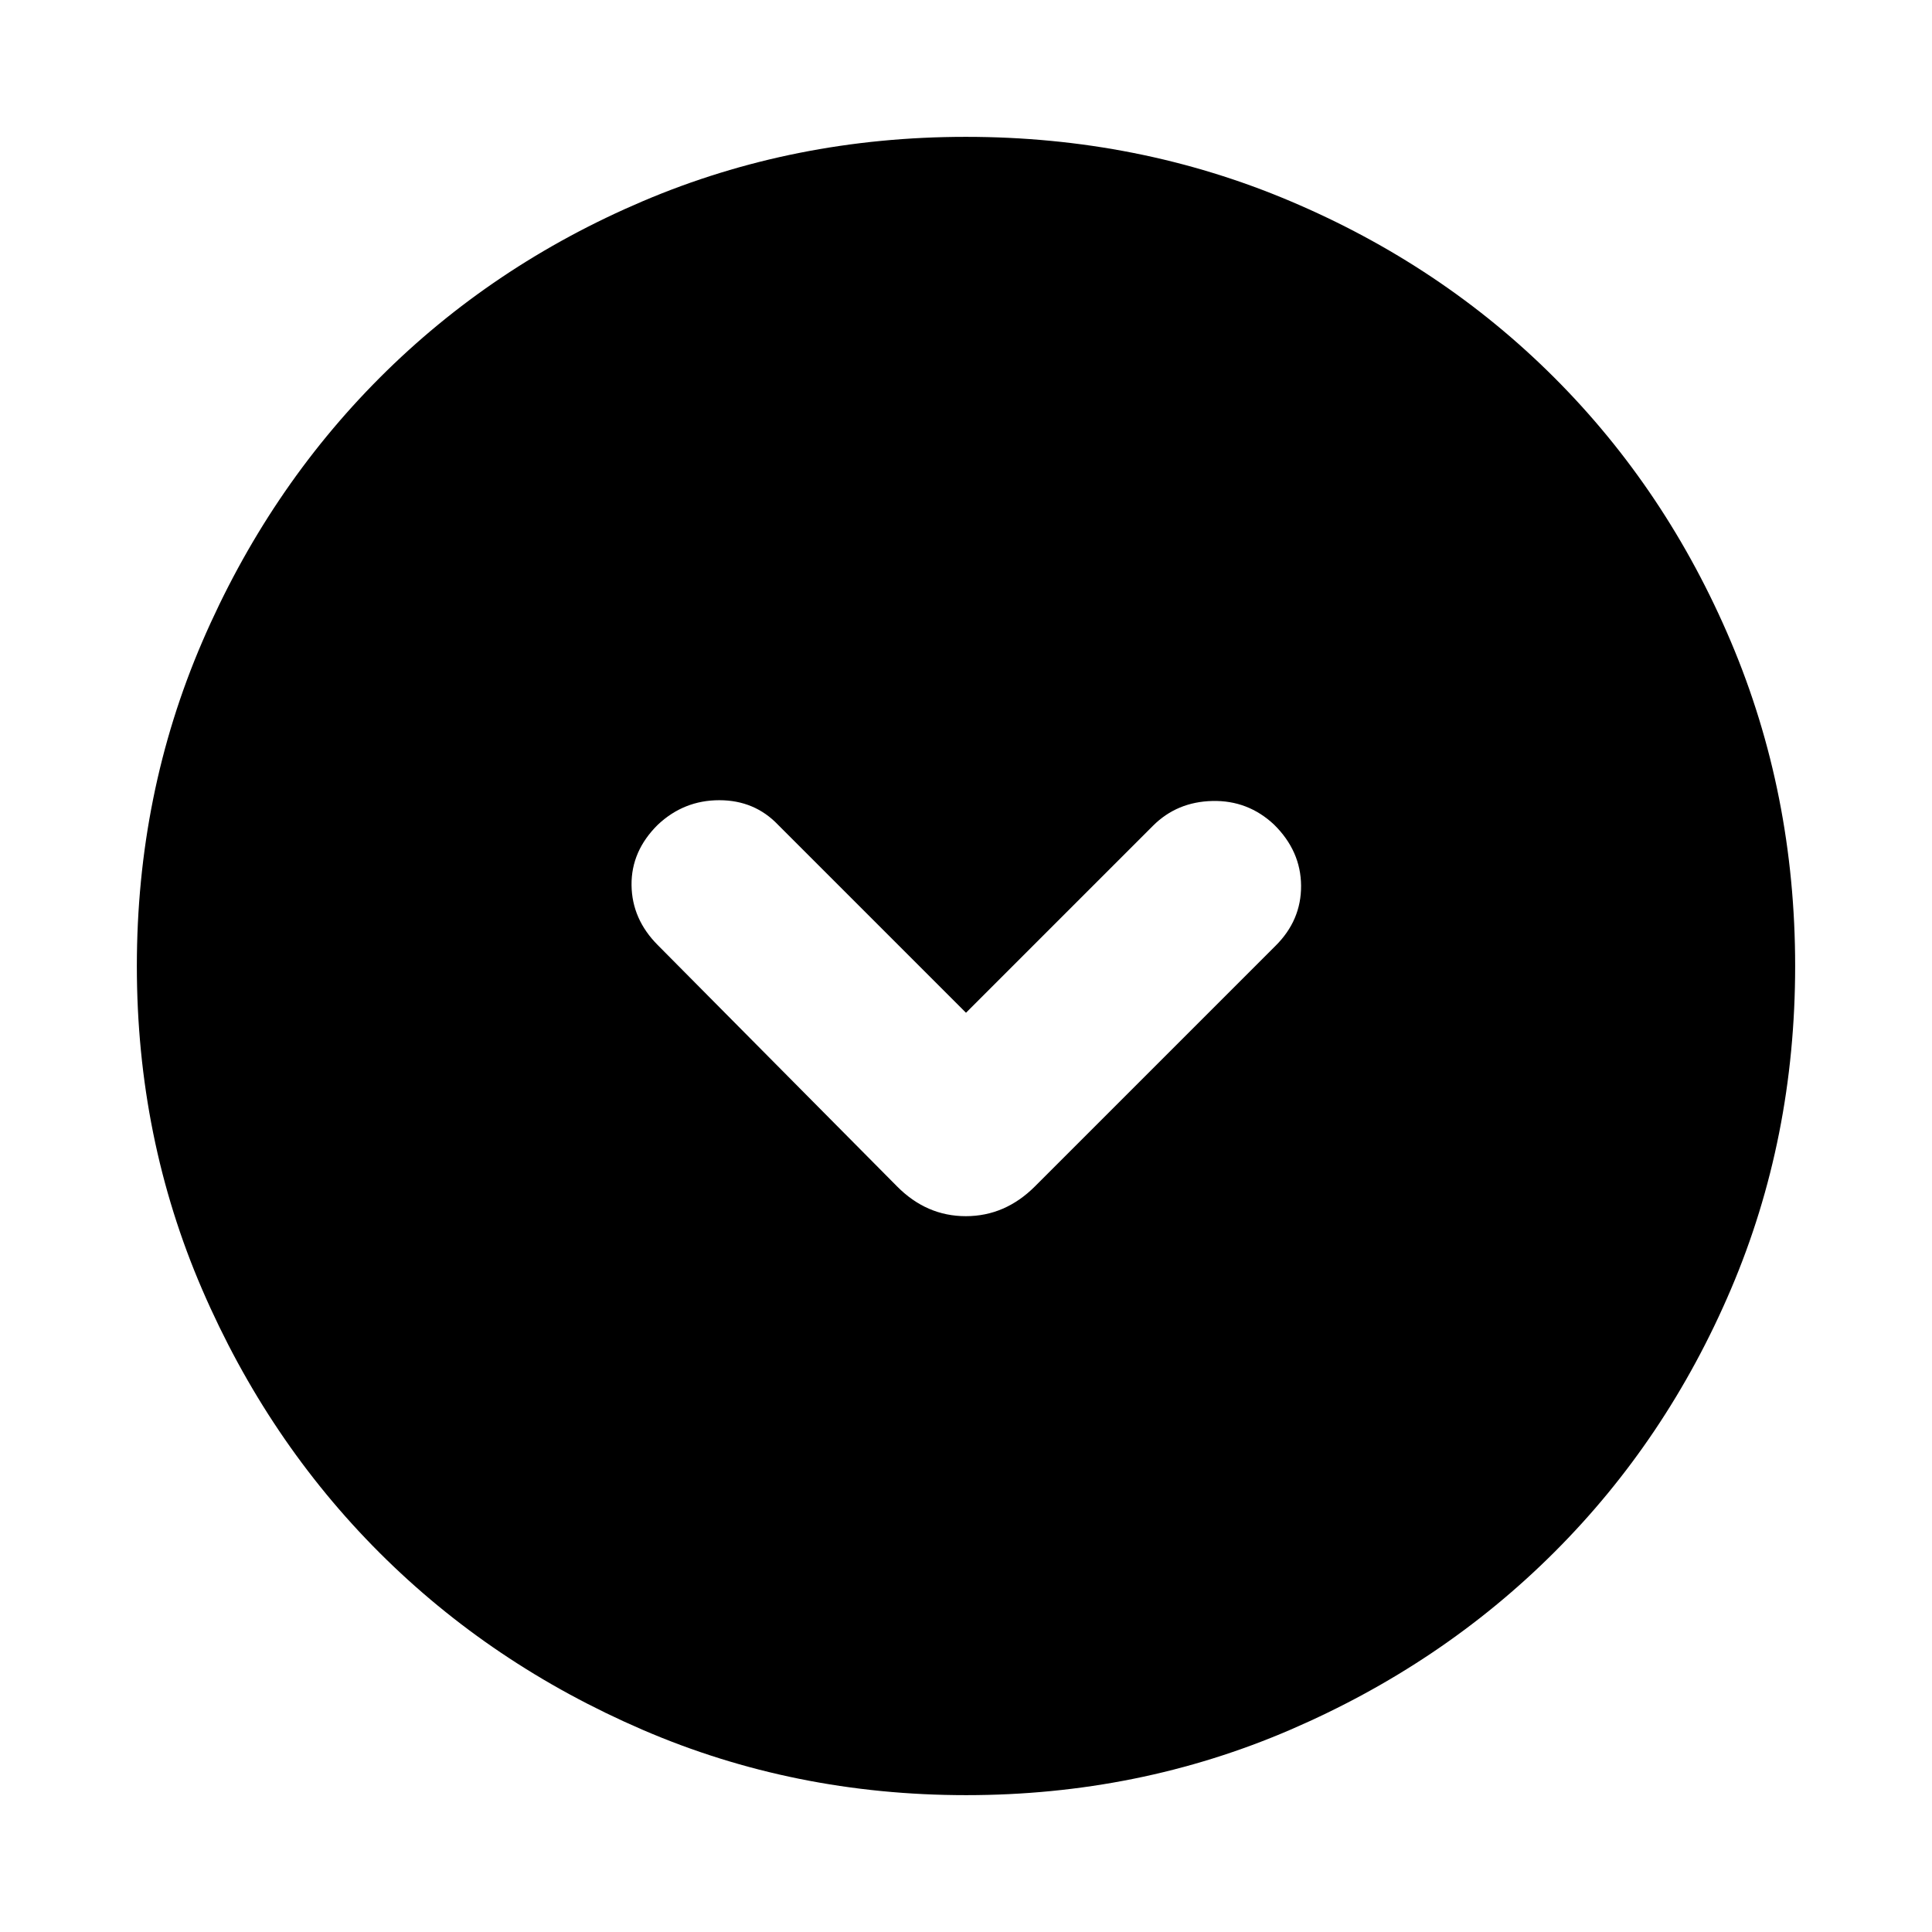<svg xmlns="http://www.w3.org/2000/svg" height="24" viewBox="0 -960 960 960" width="24"><path d="m480-456.77-93.31-93.31q-11.71-12.3-29.28-12.3-17.56 0-30.49 12.13-13.3 13.1-13.11 30.06.19 16.96 13.11 29.88l118.77 119.77q14.67 14.85 34.22 14.85 19.55 0 34.4-14.85l119.38-119.38q12.92-12.74 12.81-29.99-.12-17.24-13.42-30.34-12.93-12.13-30.58-11.75-17.65.39-29.58 12.31L480-456.77ZM480.07-68q-85.48 0-160.69-32.44t-130.84-88.05q-55.63-55.61-88.09-130.79Q68-394.46 68-479.93q0-85.74 32.5-161.17 32.5-75.43 88.21-131.23 55.71-55.8 130.79-87.74Q394.57-892 479.93-892q85.73 0 161.15 31.92 75.43 31.92 131.24 87.71 55.81 55.79 87.75 131.21Q892-565.74 892-479.98q0 85.75-31.92 160.62t-87.7 130.6q-55.78 55.73-131.18 88.25Q565.8-68 480.07-68Z"/></svg>